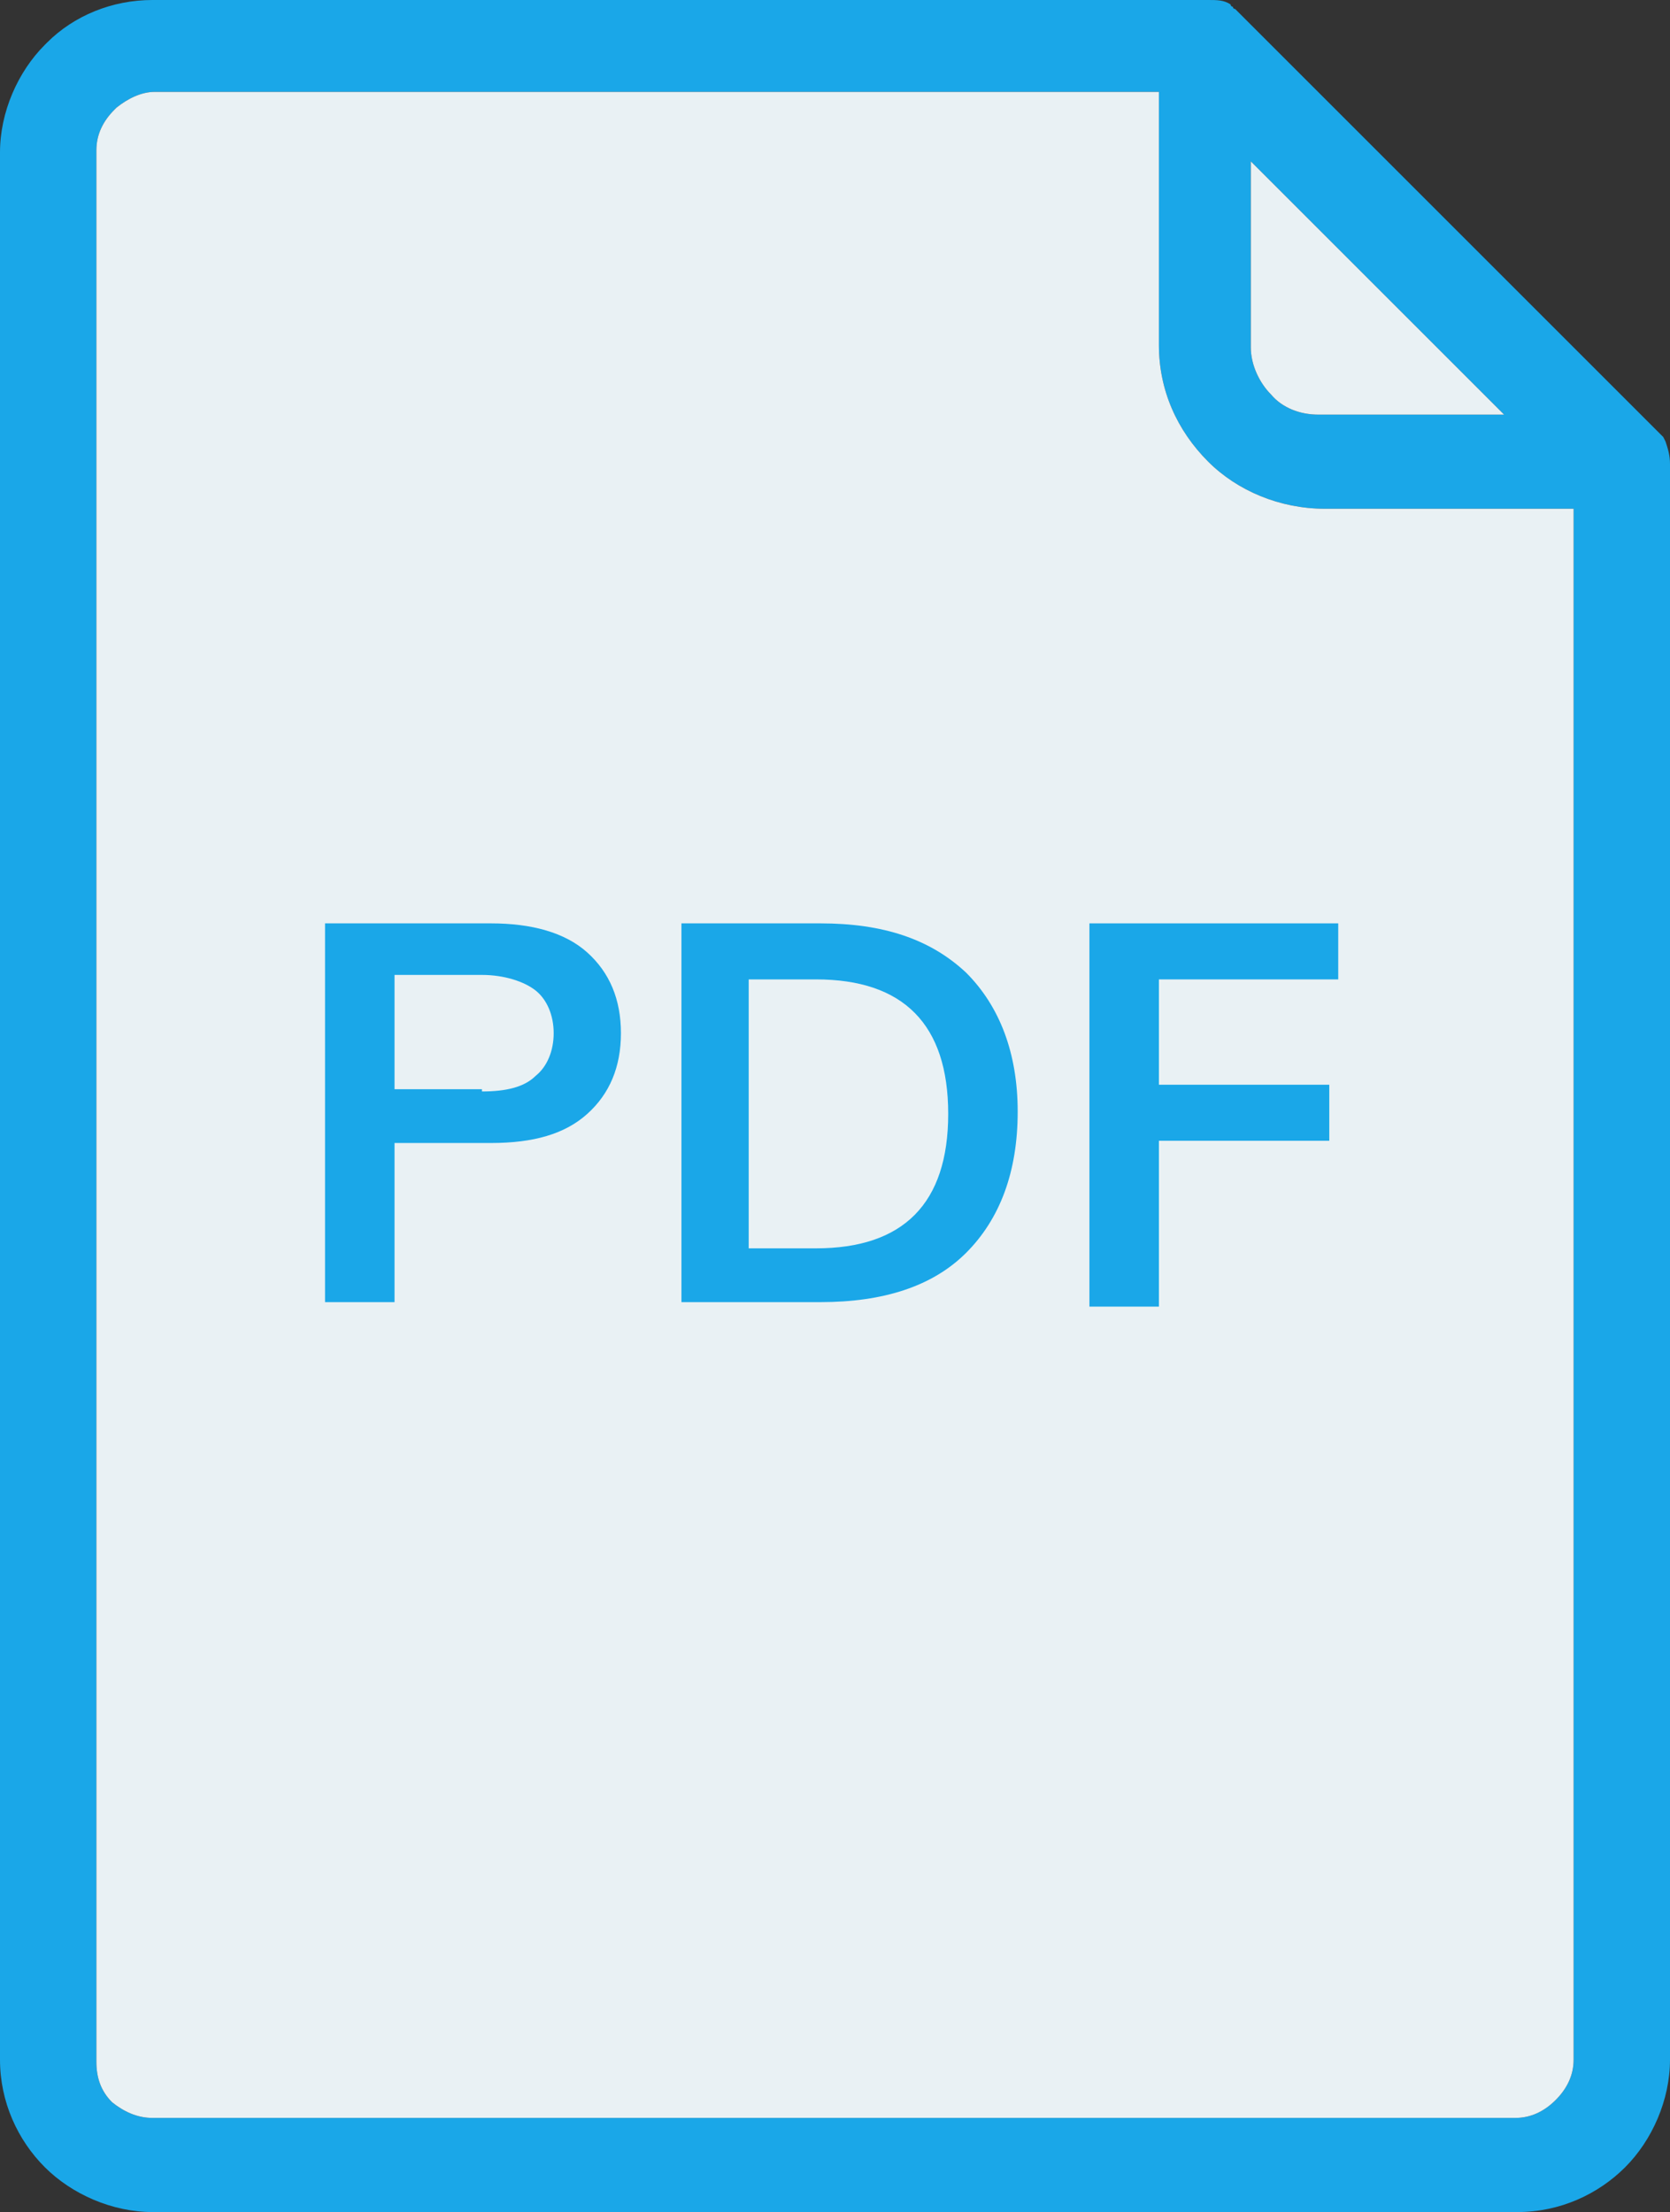 <?xml version="1.0" encoding="utf-8"?>
<!-- Generator: Adobe Illustrator 23.0.1, SVG Export Plug-In . SVG Version: 6.00 Build 0)  -->
<svg version="1.1" id="Layer_1" xmlns="http://www.w3.org/2000/svg" xmlns:xlink="http://www.w3.org/1999/xlink" x="0px" y="0px"
	 viewBox="0 0 74.5 98.7" style="enable-background:new 0 0 74.5 98.7;" xml:space="preserve">
<rect x="0" y="0" width="74.5" height="98.7" fill="#333333" stroke="none"/>
<style type="text/css">
	.st0{fill:#1AA7E8;}
	.st1{fill:#E9F1F4;}
</style>
<g>
	<g>
		<g>
			<path class="st0" d="M74.3,19.7L74.3,19.7l-0.1-0.2l-19-19l-0.1-0.1c0,0-0.1,0-0.1-0.1c0,0-0.1,0-0.1-0.1C54.6,0,54.3,0,53.9,0
				H6.8C5,0,3.3,0.7,2.1,1.9L2,2C0.8,3.2,0,5,0,6.8v85.1c0,1.9,0.8,3.6,2,4.8c1.2,1.2,3,2,4.8,2h60.9c1.9,0,3.6-0.8,4.8-2s2-3,2-4.8
				V20.7C74.5,20.3,74.4,20,74.3,19.7z M55.8,7.2l11.3,11.3h-8.3c-0.8,0-1.6-0.3-2.1-0.9c-0.5-0.5-0.9-1.3-0.9-2.1V7.2L55.8,7.2z
				 M70.2,91.9c0,0.7-0.3,1.3-0.8,1.8s-1.1,0.8-1.8,0.8H6.8c-0.7,0-1.3-0.3-1.8-0.7c-0.5-0.5-0.7-1.1-0.7-1.8V6.7
				c0-0.7,0.3-1.3,0.8-1.8l0.1-0.1c0.5-0.4,1.1-0.7,1.7-0.7h44.8v11.3c0,2,0.8,3.8,2.2,5.2c1.3,1.3,3.2,2.1,5.2,2.1h11.1L70.2,91.9
				L70.2,91.9z"/>
			<path class="st1" d="M55.8,7.2l11.3,11.3h-8.3c-0.8,0-1.6-0.3-2.1-0.9c-0.5-0.5-0.9-1.3-0.9-2.1V7.2L55.8,7.2z"/>
			<path class="st1" d="M70.2,91.9c0,0.7-0.3,1.3-0.8,1.8s-1.1,0.8-1.8,0.8H6.8c-0.7,0-1.3-0.3-1.8-0.7c-0.5-0.5-0.7-1.1-0.7-1.8
				V6.7c0-0.7,0.3-1.3,0.8-1.8l0.1-0.1c0.5-0.4,1.1-0.7,1.7-0.7h44.8v11.3c0,2,0.8,3.8,2.2,5.2c1.3,1.3,3.2,2.1,5.2,2.1h11.1
				L70.2,91.9L70.2,91.9z"/>
			<g>
				<path class="st0" d="M14.5,41.2h7.4c1.8,0,3.3,0.4,4.3,1.3c1,0.9,1.5,2.1,1.5,3.6s-0.5,2.7-1.5,3.6c-1,0.9-2.4,1.3-4.3,1.3h-4.3
					v7.1h-3.1C14.5,58.1,14.5,41.2,14.5,41.2z M21.5,48.7c1.1,0,1.9-0.2,2.4-0.7c0.5-0.4,0.8-1.1,0.8-1.9c0-0.8-0.3-1.5-0.8-1.9
					s-1.4-0.7-2.4-0.7h-3.9v5.1h3.9V48.7z"/>
				<path class="st0" d="M30.4,41.2h6.2c2.8,0,4.9,0.7,6.5,2.2c1.5,1.5,2.3,3.6,2.3,6.2c0,2.7-0.8,4.8-2.3,6.3s-3.7,2.2-6.5,2.2
					h-6.2C30.4,58.1,30.4,41.2,30.4,41.2z M36.4,55.7c3.9,0,5.9-2,5.9-6s-2-6-5.9-6h-3v12H36.4z"/>
				<path class="st0" d="M48.6,58.2v-17h11.1v2.5h-8v4.7h7.6v2.5h-7.6v7.4h-3.1V58.2z"/>
			</g>
		</g>
	</g>
</g>
</svg>
